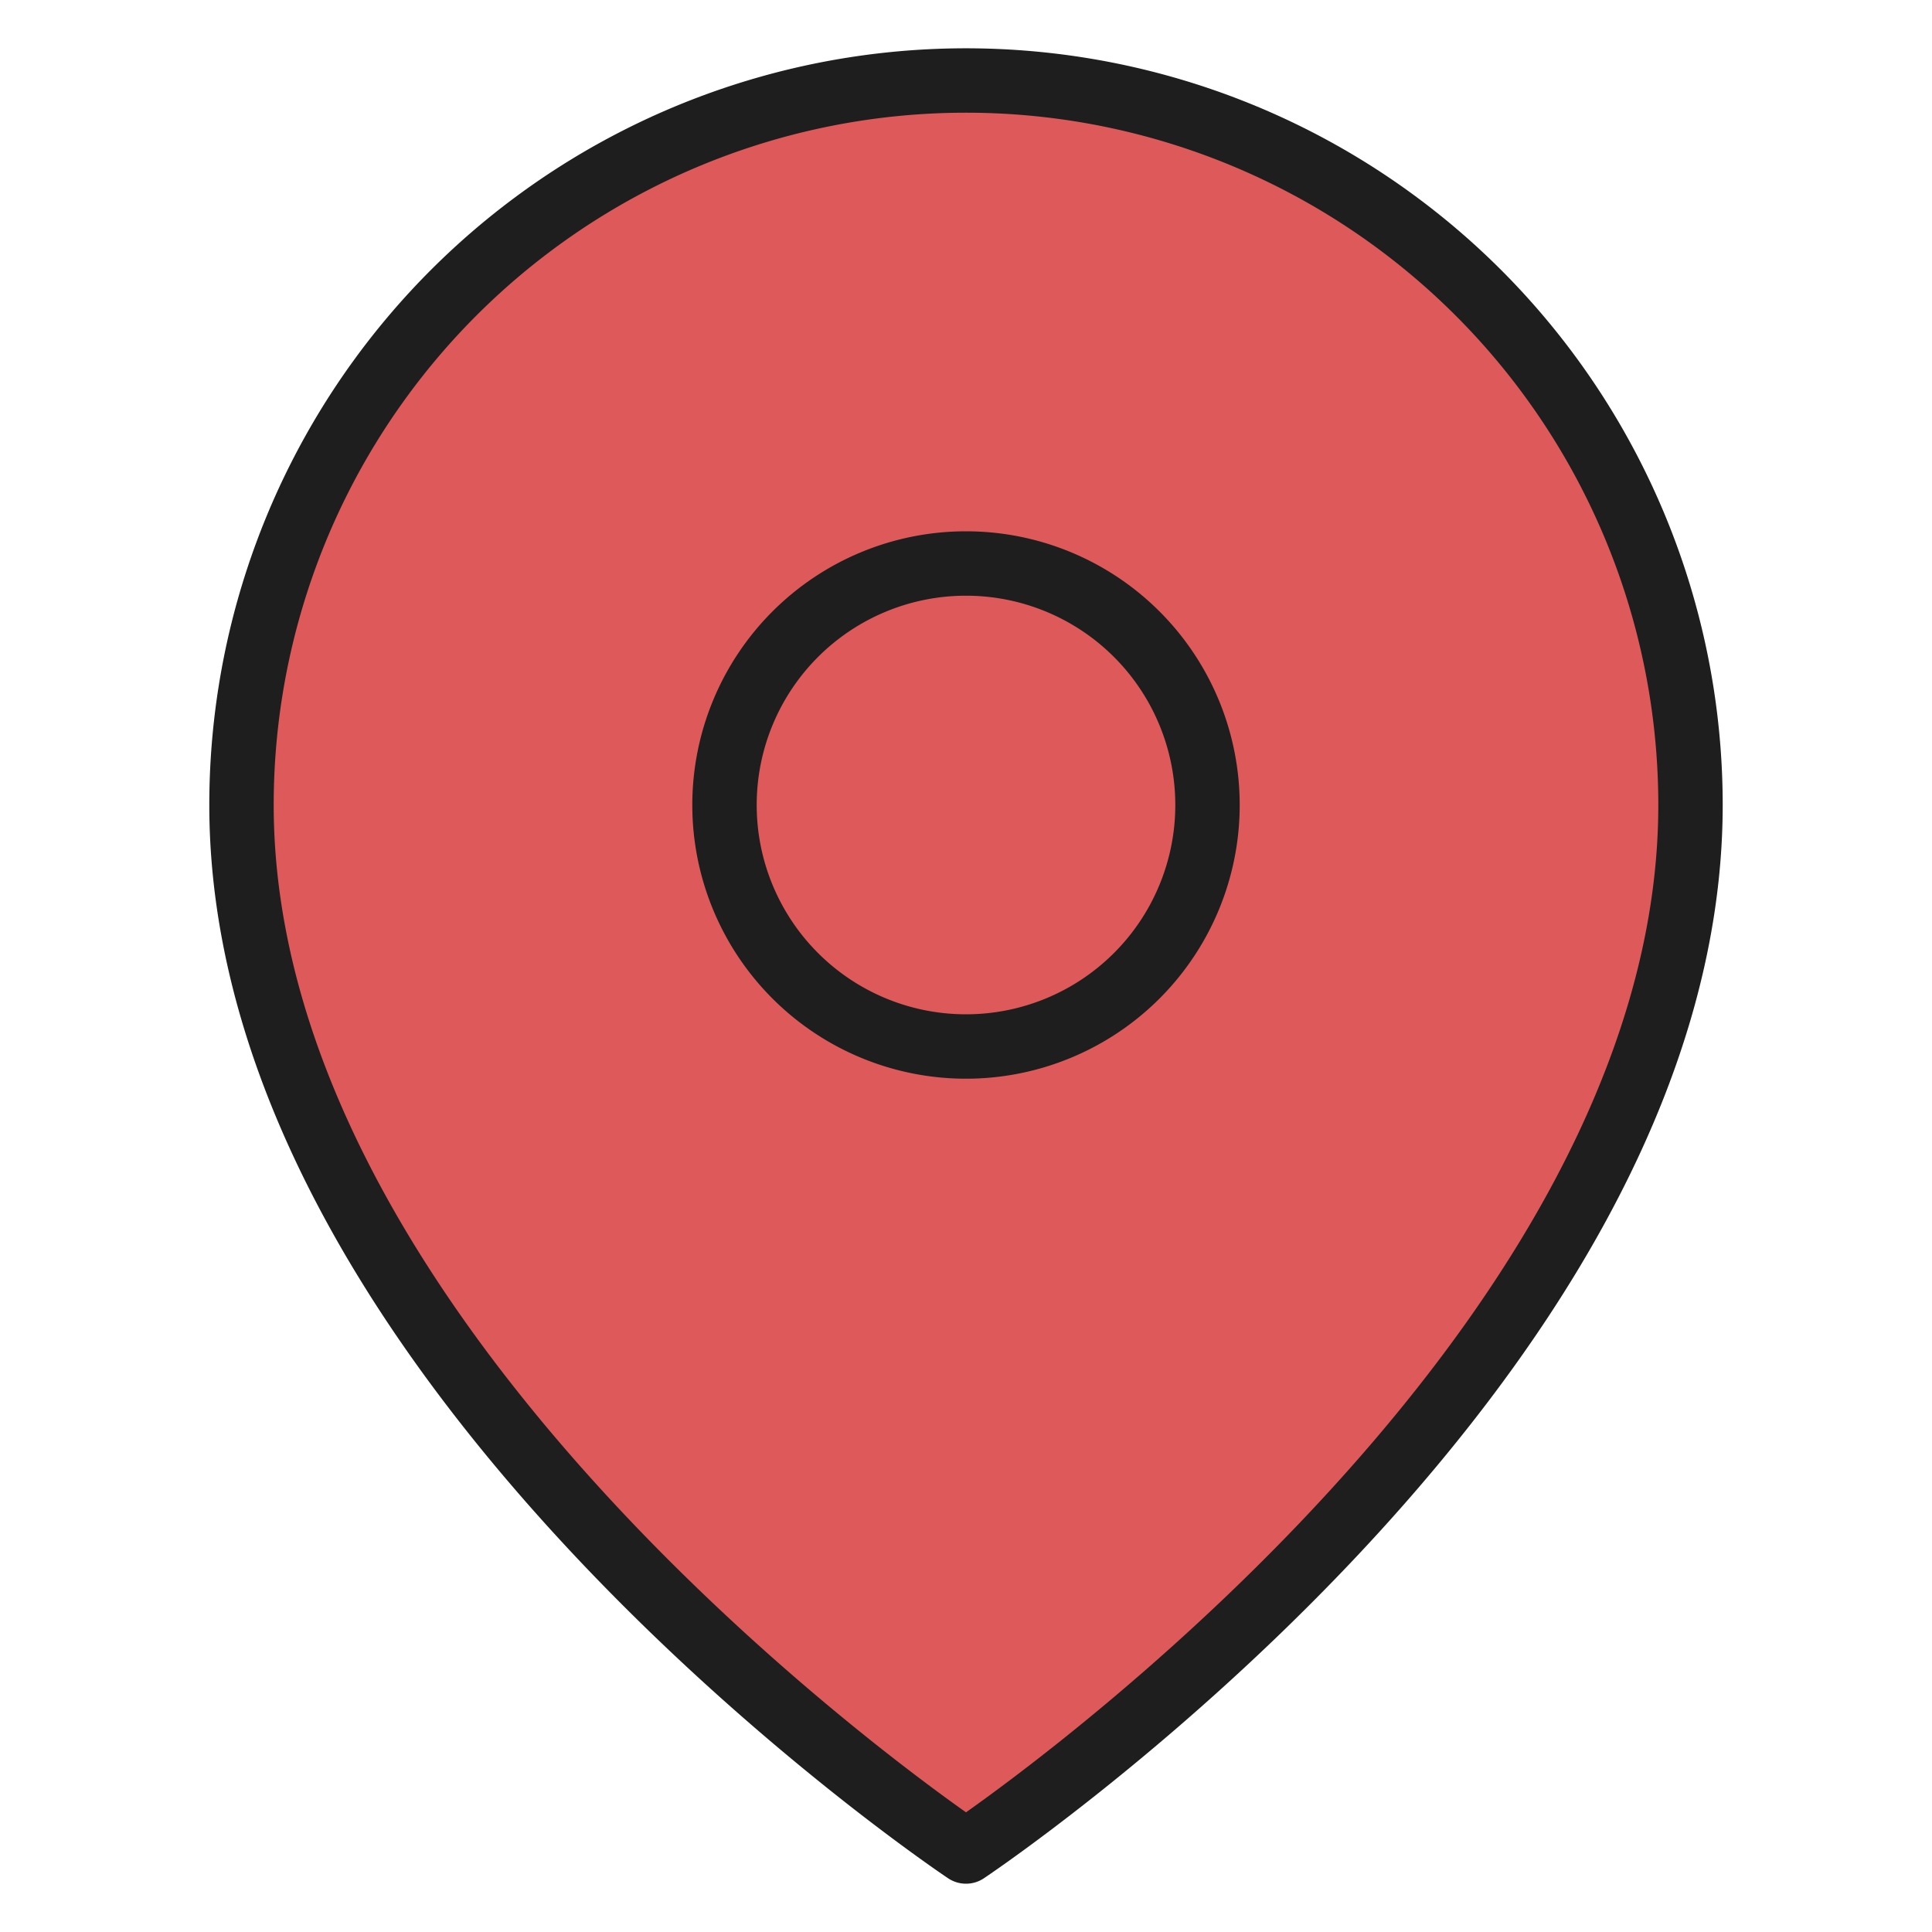 <svg xmlns="http://www.w3.org/2000/svg" width="30" height="30" fill="none" viewBox="0 0 30 30">
  <defs>
    <mask id="mask0" x="0" y="0" width="30" height="30">
      <rect width="30" height="30" fill="white"/>
      <circle cx="15" cy="12.48" r="3.36" fill="black"/>
    </mask>
  </defs>
  <path fill="#DE5A5A" d="M26.25 12.5C26.25 21.25 15 28.75 15 28.75S3.75 21.25 3.75 12.5a11.25 11.25 0 1 1 22.5 0Z" mask="url(#mask0)"/>
  <path stroke="#1E1E1E" stroke-linecap="round" stroke-linejoin="round" d="M26.25 12.5C26.25 21.25 15 28.75 15 28.75S3.75 21.25 3.75 12.5a11.25 11.25 0 1 1 22.5 0Z"/>
  <path stroke="#1E1E1E" stroke-linecap="round" stroke-linejoin="round" d="M15 16.25a3.75 3.75 0 1 0 0-7.5 3.75 3.75 0 0 0 0 7.5Z"/>
</svg>
